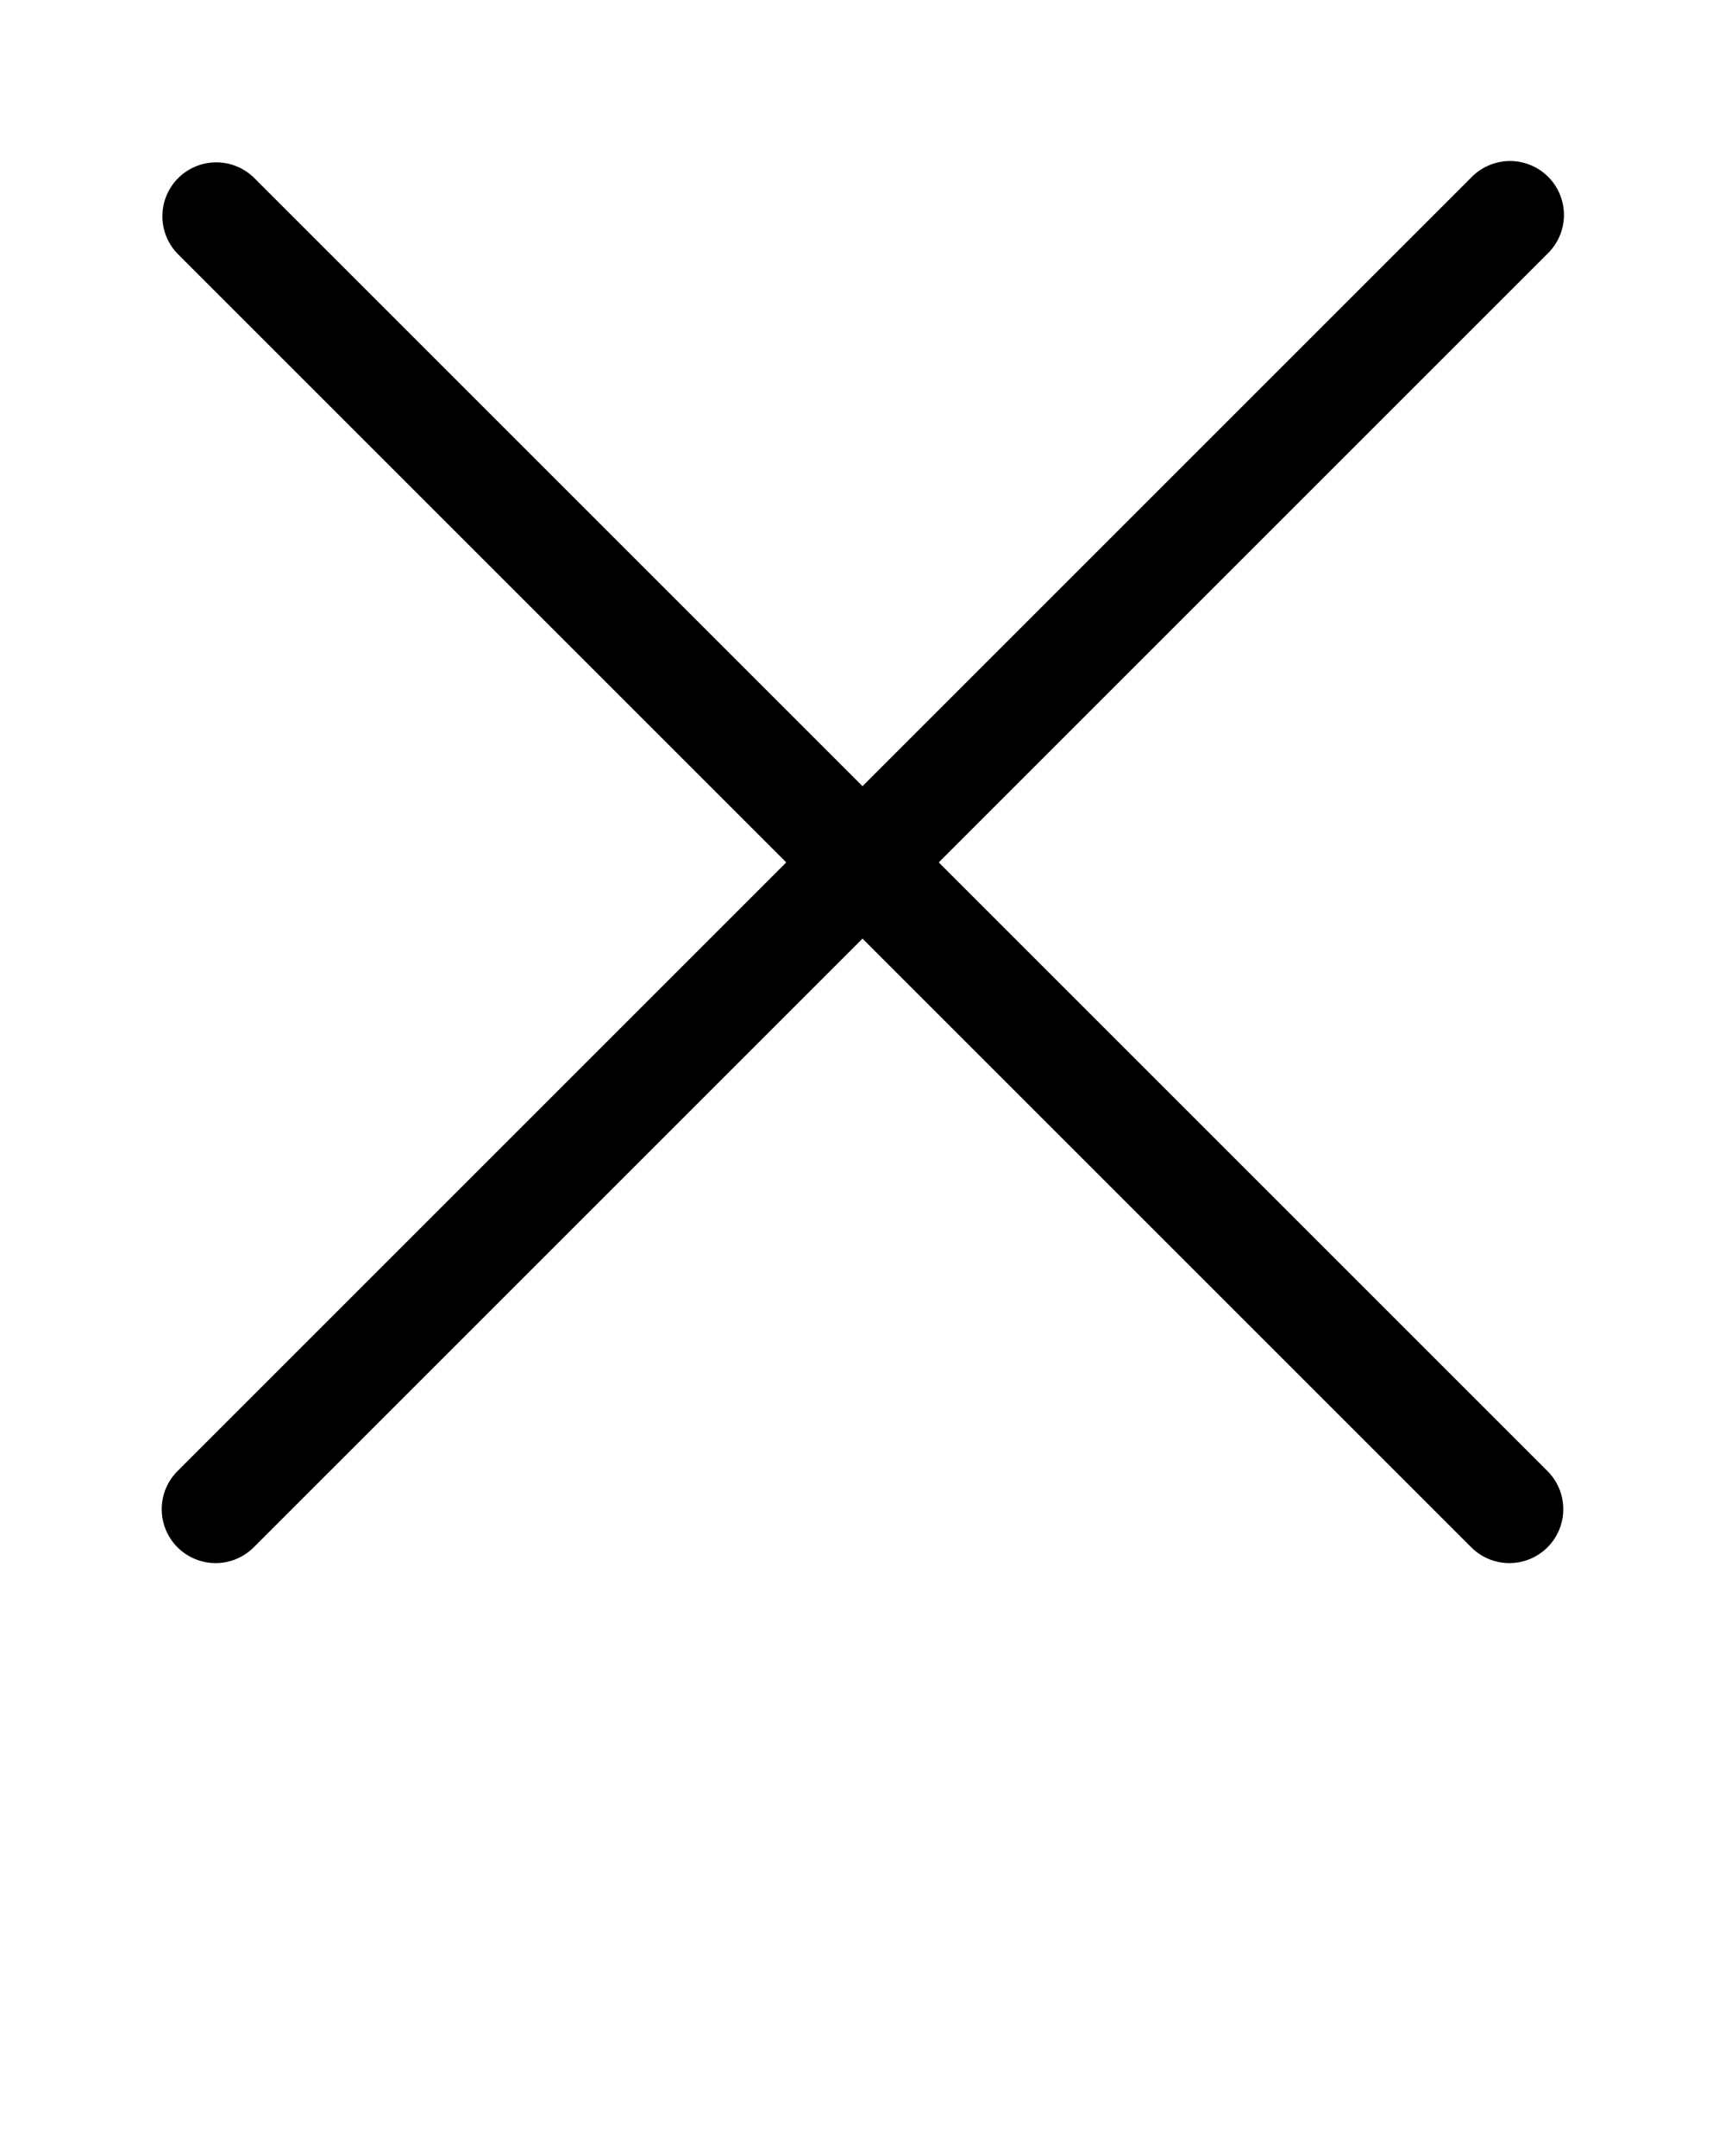<svg xmlns="http://www.w3.org/2000/svg" data-name="Layer 2" viewBox="0 0 32 40" x="0px" y="0px"><path d="M4,29a1,1,0,0,1-.707-1.707l24-24a1,1,0,1,1,1.414,1.414l-24,24A1,1,0,0,1,4,29Z"/><path d="M28,29a1,1,0,0,1-.707-.293l-24-24A1,1,0,0,1,4.707,3.293l24,24A1,1,0,0,1,28,29Z"/></svg>